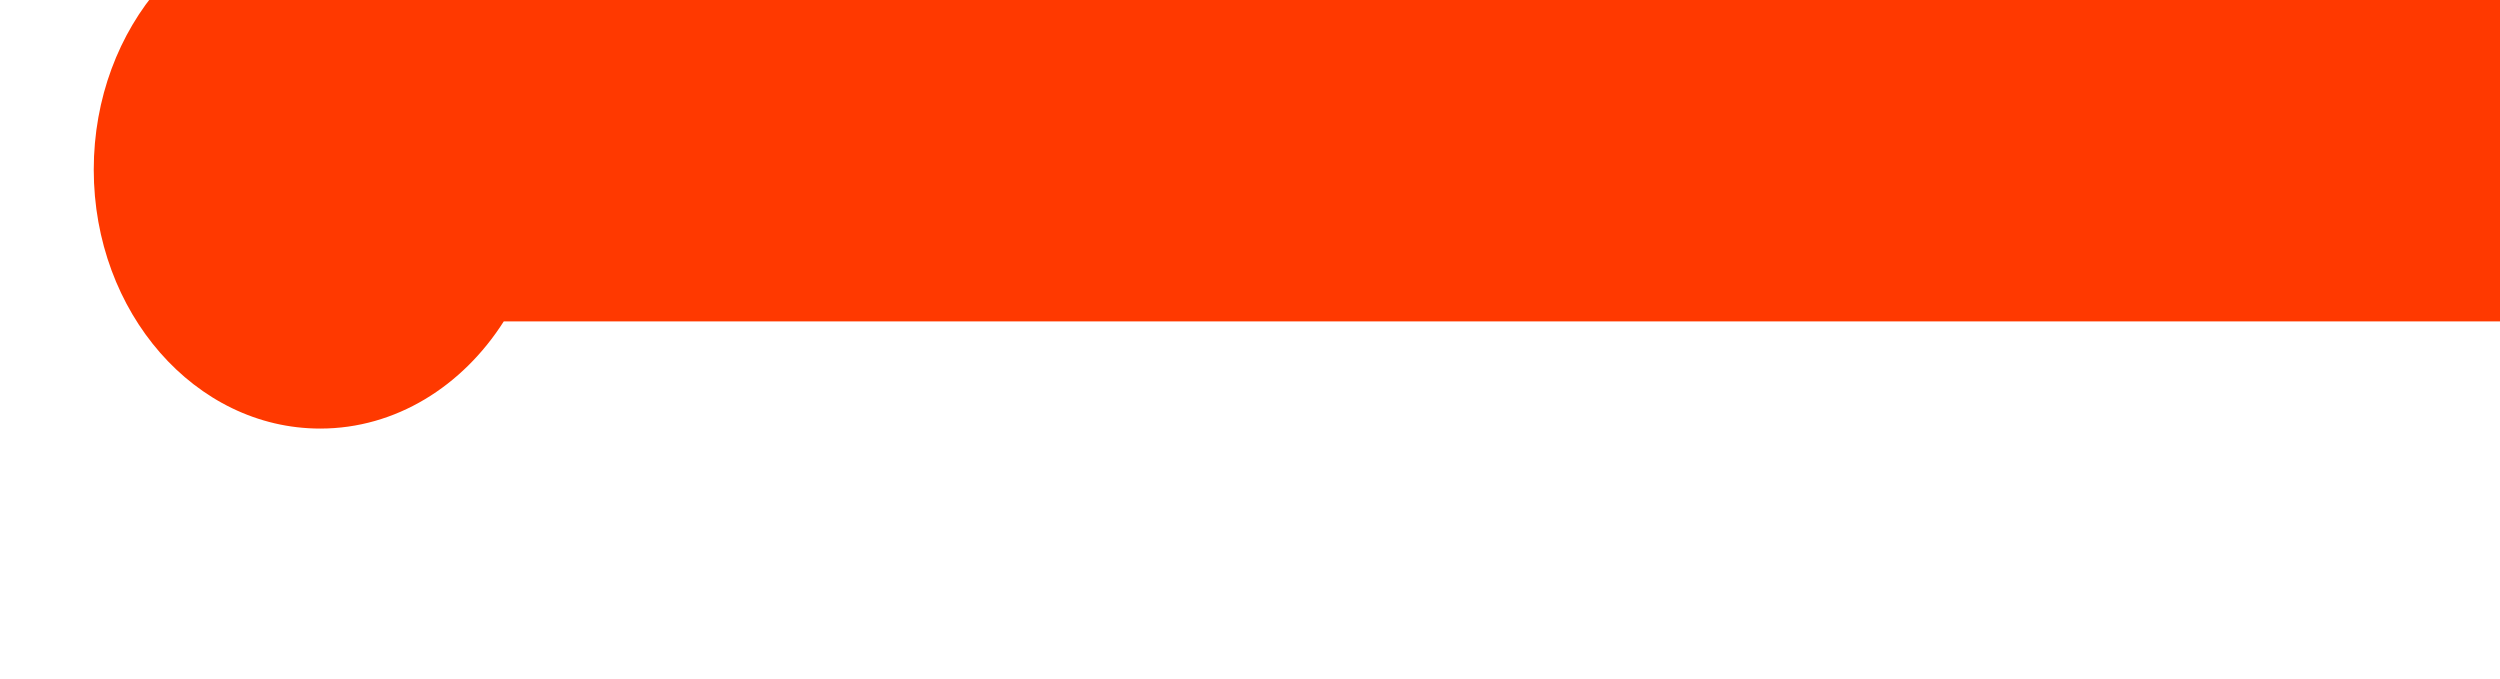 <svg width="140" height="38" viewBox="0 0 140 38" fill="none" xmlns="http://www.w3.org/2000/svg" xmlns:xlink="http://www.w3.org/1999/xlink">
	<desc>
			Created with Pixso.
	</desc>
	<defs>
		<clipPath id="clip0_3">
			<rect id="svg" width="140" height="38" transform="translate(140 38) rotate(180)" fill="white" fill-opacity="0"/>
		</clipPath>
	</defs>
	<g clip-path="url(#clip0_3)">
		<path id="矢量 1" d="M17.93 -5C10.93 -5 5.25 1.49 5.25 9.5C5.25 17.5 10.93 24 17.93 24C22.16 24 25.9 21.63 28.21 18L140 18L140 9.53e-6L27.51 9.53e-6C25.19 -3.07 21.76 -5 17.93 -5Z" fill="#FF3900" fill-opacity="1" fill-rule="evenodd"/>
	</g>
</svg>
